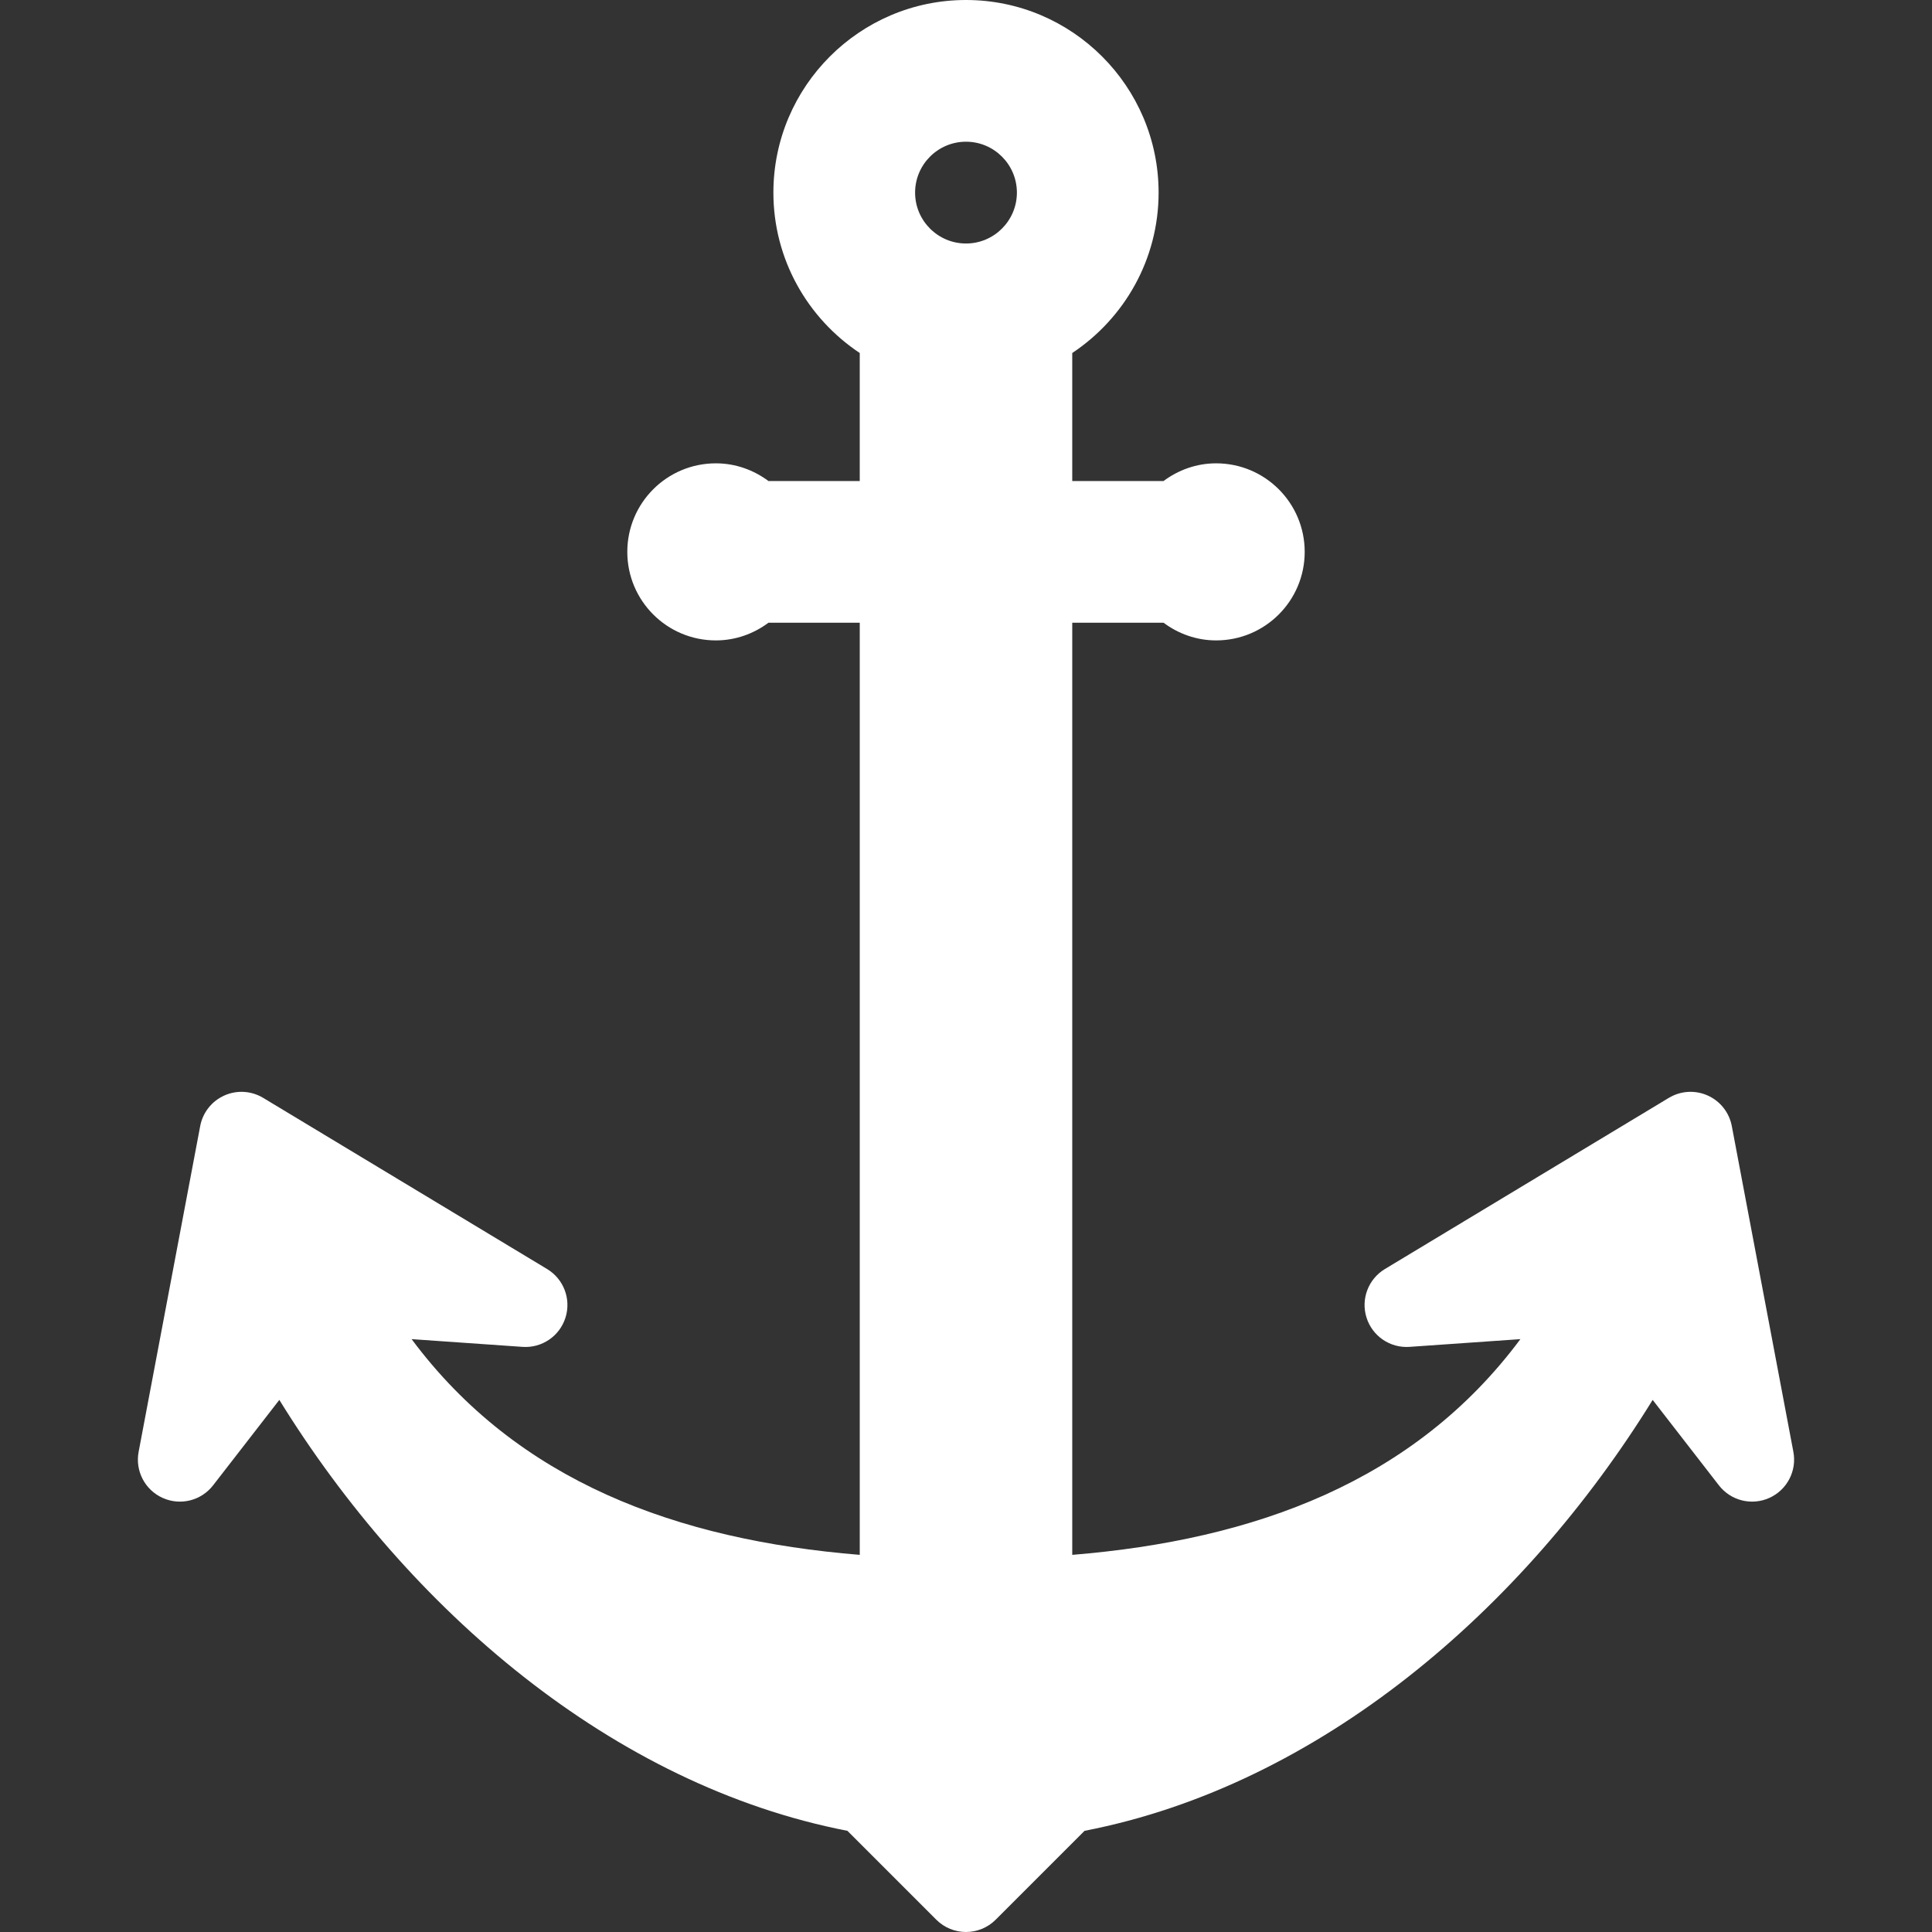 <svg width="474.986" height="474.986" xmlns="http://www.w3.org/2000/svg">

 <rect width="100%" height="100%" fill="#333333" stroke="none"/>

 <g>
  <title>background</title>
  <rect fill="none" id="canvas_background" height="514" width="514" y="-1" x="-1"/>
 </g>
 <g>
  <title>Layer 1</title>
  <path fill="#ffffff" d="m440.904,356.937l-15.139,-80.104c-0.632,-3.32 -2.842,-6.123 -5.93,-7.501c-3.081,-1.386 -6.647,-1.163 -9.542,0.577l-69.815,42.086c-4.09,2.464 -5.954,7.408 -4.514,11.952c1.434,4.552 5.799,7.515 10.559,7.184l27.269,-1.902c-26.037,34.993 -65.227,49.355 -110.178,53.036l0,-229.162l22.449,0c3.62,2.695 8.07,4.343 12.929,4.343c12.021,0 21.771,-9.742 21.771,-21.764c0,-12.029 -9.75,-21.771 -21.771,-21.771c-4.867,0 -9.318,1.656 -12.938,4.351l-22.441,0l0,-31.473c12.776,-8.494 21.231,-22.987 21.231,-39.436c0.001,-26.106 -21.244,-47.353 -47.351,-47.353c-26.107,0 -47.354,21.247 -47.354,47.353c0,16.449 8.456,30.942 21.231,39.436l0,31.474l-22.44,0c-3.62,-2.695 -8.07,-4.351 -12.937,-4.351c-12.021,0 -21.771,9.742 -21.771,21.771c0,12.021 9.75,21.764 21.771,21.764c4.859,0 9.309,-1.648 12.929,-4.343l22.448,0l0,229.162c-44.95,-3.681 -84.14,-18.043 -110.176,-53.036l27.269,1.902c4.759,0.331 9.125,-2.632 10.558,-7.184c1.44,-4.543 -0.423,-9.488 -4.513,-11.952l-69.816,-42.086c-2.896,-1.74 -6.461,-1.963 -9.542,-0.577c-3.088,1.378 -5.298,4.181 -5.93,7.501l-15.14,80.104c-0.886,4.689 1.555,9.372 5.906,11.327c4.351,1.965 9.472,0.686 12.399,-3.088l16.287,-21.008c31.843,51.565 81.914,94.736 139.664,105.942l21.854,21.854c4.036,4.028 10.565,4.028 14.594,0l21.854,-21.854c57.75,-11.198 107.828,-54.377 139.672,-105.942l16.287,21.008c2.927,3.774 8.048,5.053 12.398,3.088c4.354,-1.956 6.795,-6.639 5.909,-11.328zm-203.411,-322.098c6.9,0 12.513,5.614 12.513,12.514c0,6.9 -5.613,12.514 -12.513,12.514c-6.9,0 -12.515,-5.614 -12.515,-12.514c0.001,-6.9 5.615,-12.514 12.515,-12.514z" id="XMLID_3_"/>
  <g id="svg_1"/>
  <g id="svg_2"/>
  <g id="svg_3"/>
  <g id="svg_4"/>
  <g id="svg_5"/>
  <g id="svg_6"/>
  <g id="svg_7"/>
  <g id="svg_8"/>
  <g id="svg_9"/>
  <g id="svg_10"/>
  <g id="svg_11"/>
  <g id="svg_12"/>
  <g id="svg_13"/>
  <g id="svg_14"/>
  <g id="svg_15"/>
 </g>
</svg>